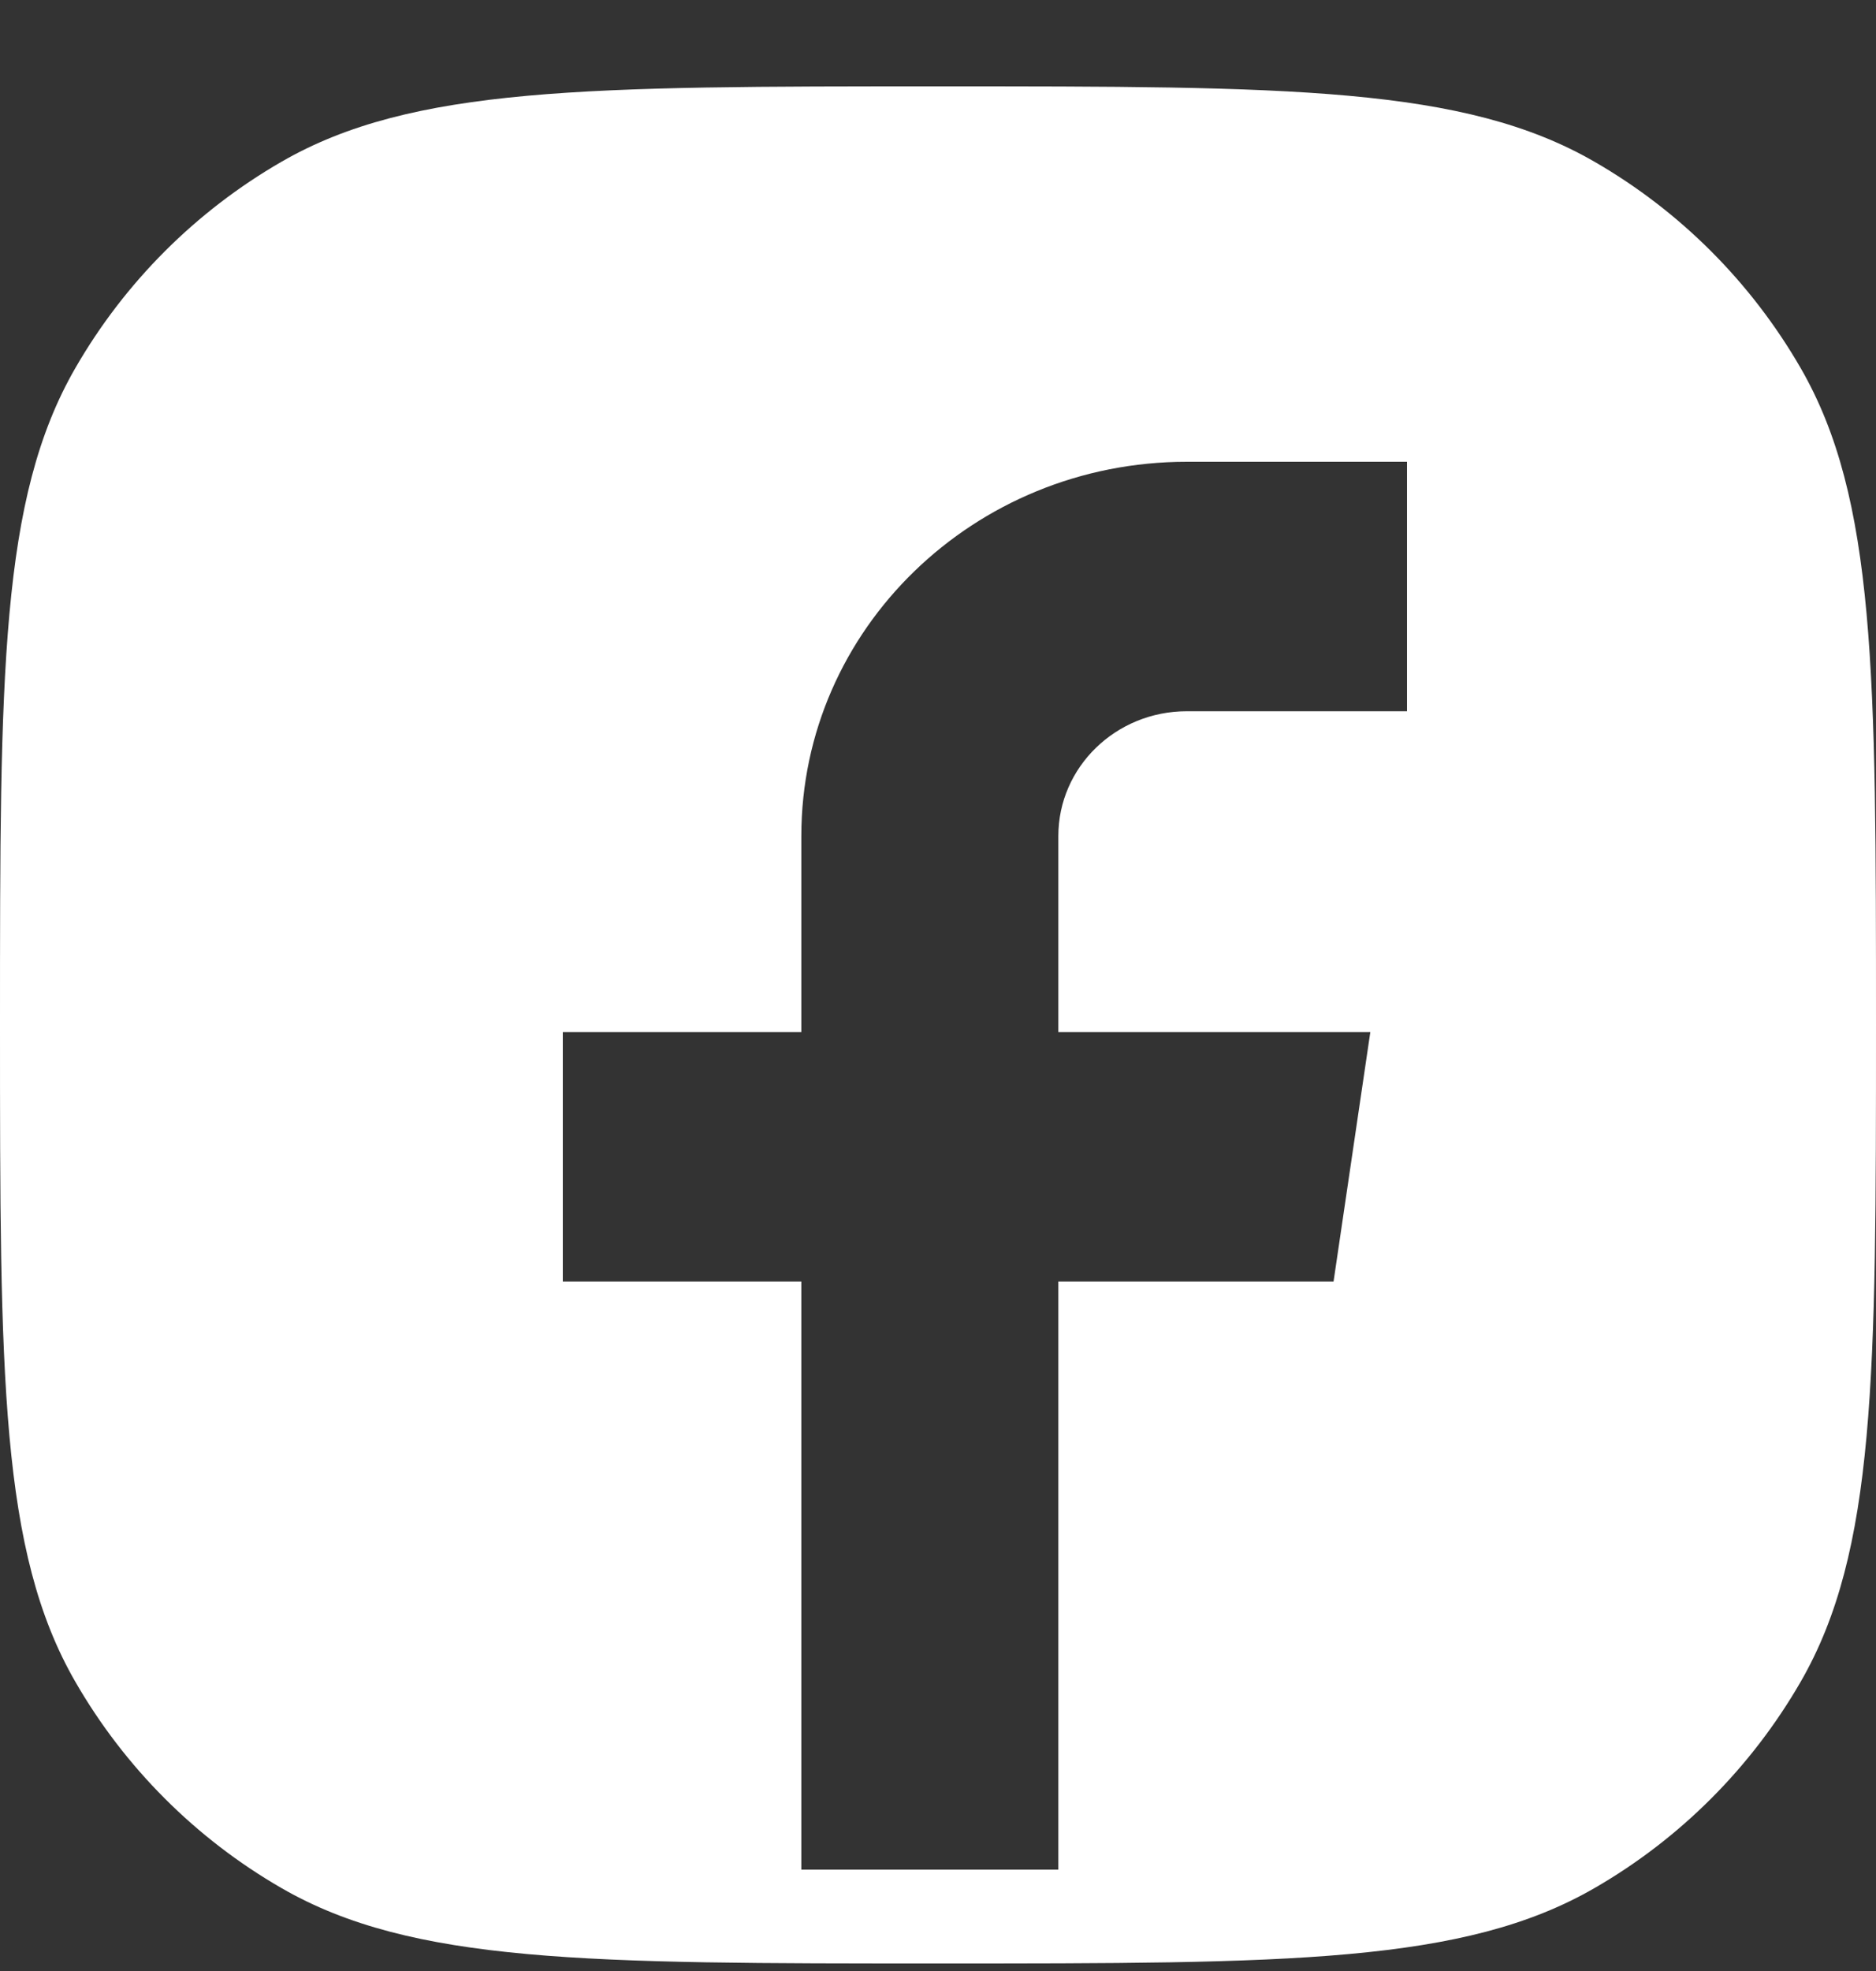 <svg width="20" height="21" viewBox="0 0 20 21" fill="none" xmlns="http://www.w3.org/2000/svg">
<rect x="0" y="0" width="20" height="21" fill="#333333" stroke="none"/>
<path fill-rule="evenodd" clip-rule="evenodd" d="M0.804 3.92C0 5.312 0 7.181 0 10.92C0 14.658 0 16.528 0.804 17.92C1.33 18.832 2.088 19.59 3 20.116C4.392 20.92 6.262 20.92 10 20.92C13.739 20.92 15.608 20.92 17 20.116C17.912 19.59 18.669 18.832 19.196 17.92C20 16.528 20 14.658 20 10.92C20 7.181 20 5.312 19.196 3.92C18.669 3.008 17.912 2.25 17 1.724C15.608 0.92 13.739 0.92 10 0.92C6.262 0.92 4.392 0.92 3 1.724C2.088 2.25 1.33 3.008 0.804 3.92ZM11.283 8.907C11.283 8.173 11.896 7.578 12.652 7.578H15V4.92H12.652C10.383 4.92 8.543 6.705 8.543 8.907V10.996H6V13.654H8.543V19.92H11.283V13.654H14.217L14.609 10.996H11.283V8.907Z" fill="white" style="fill:white;fill-opacity:1;"/>
</svg>

